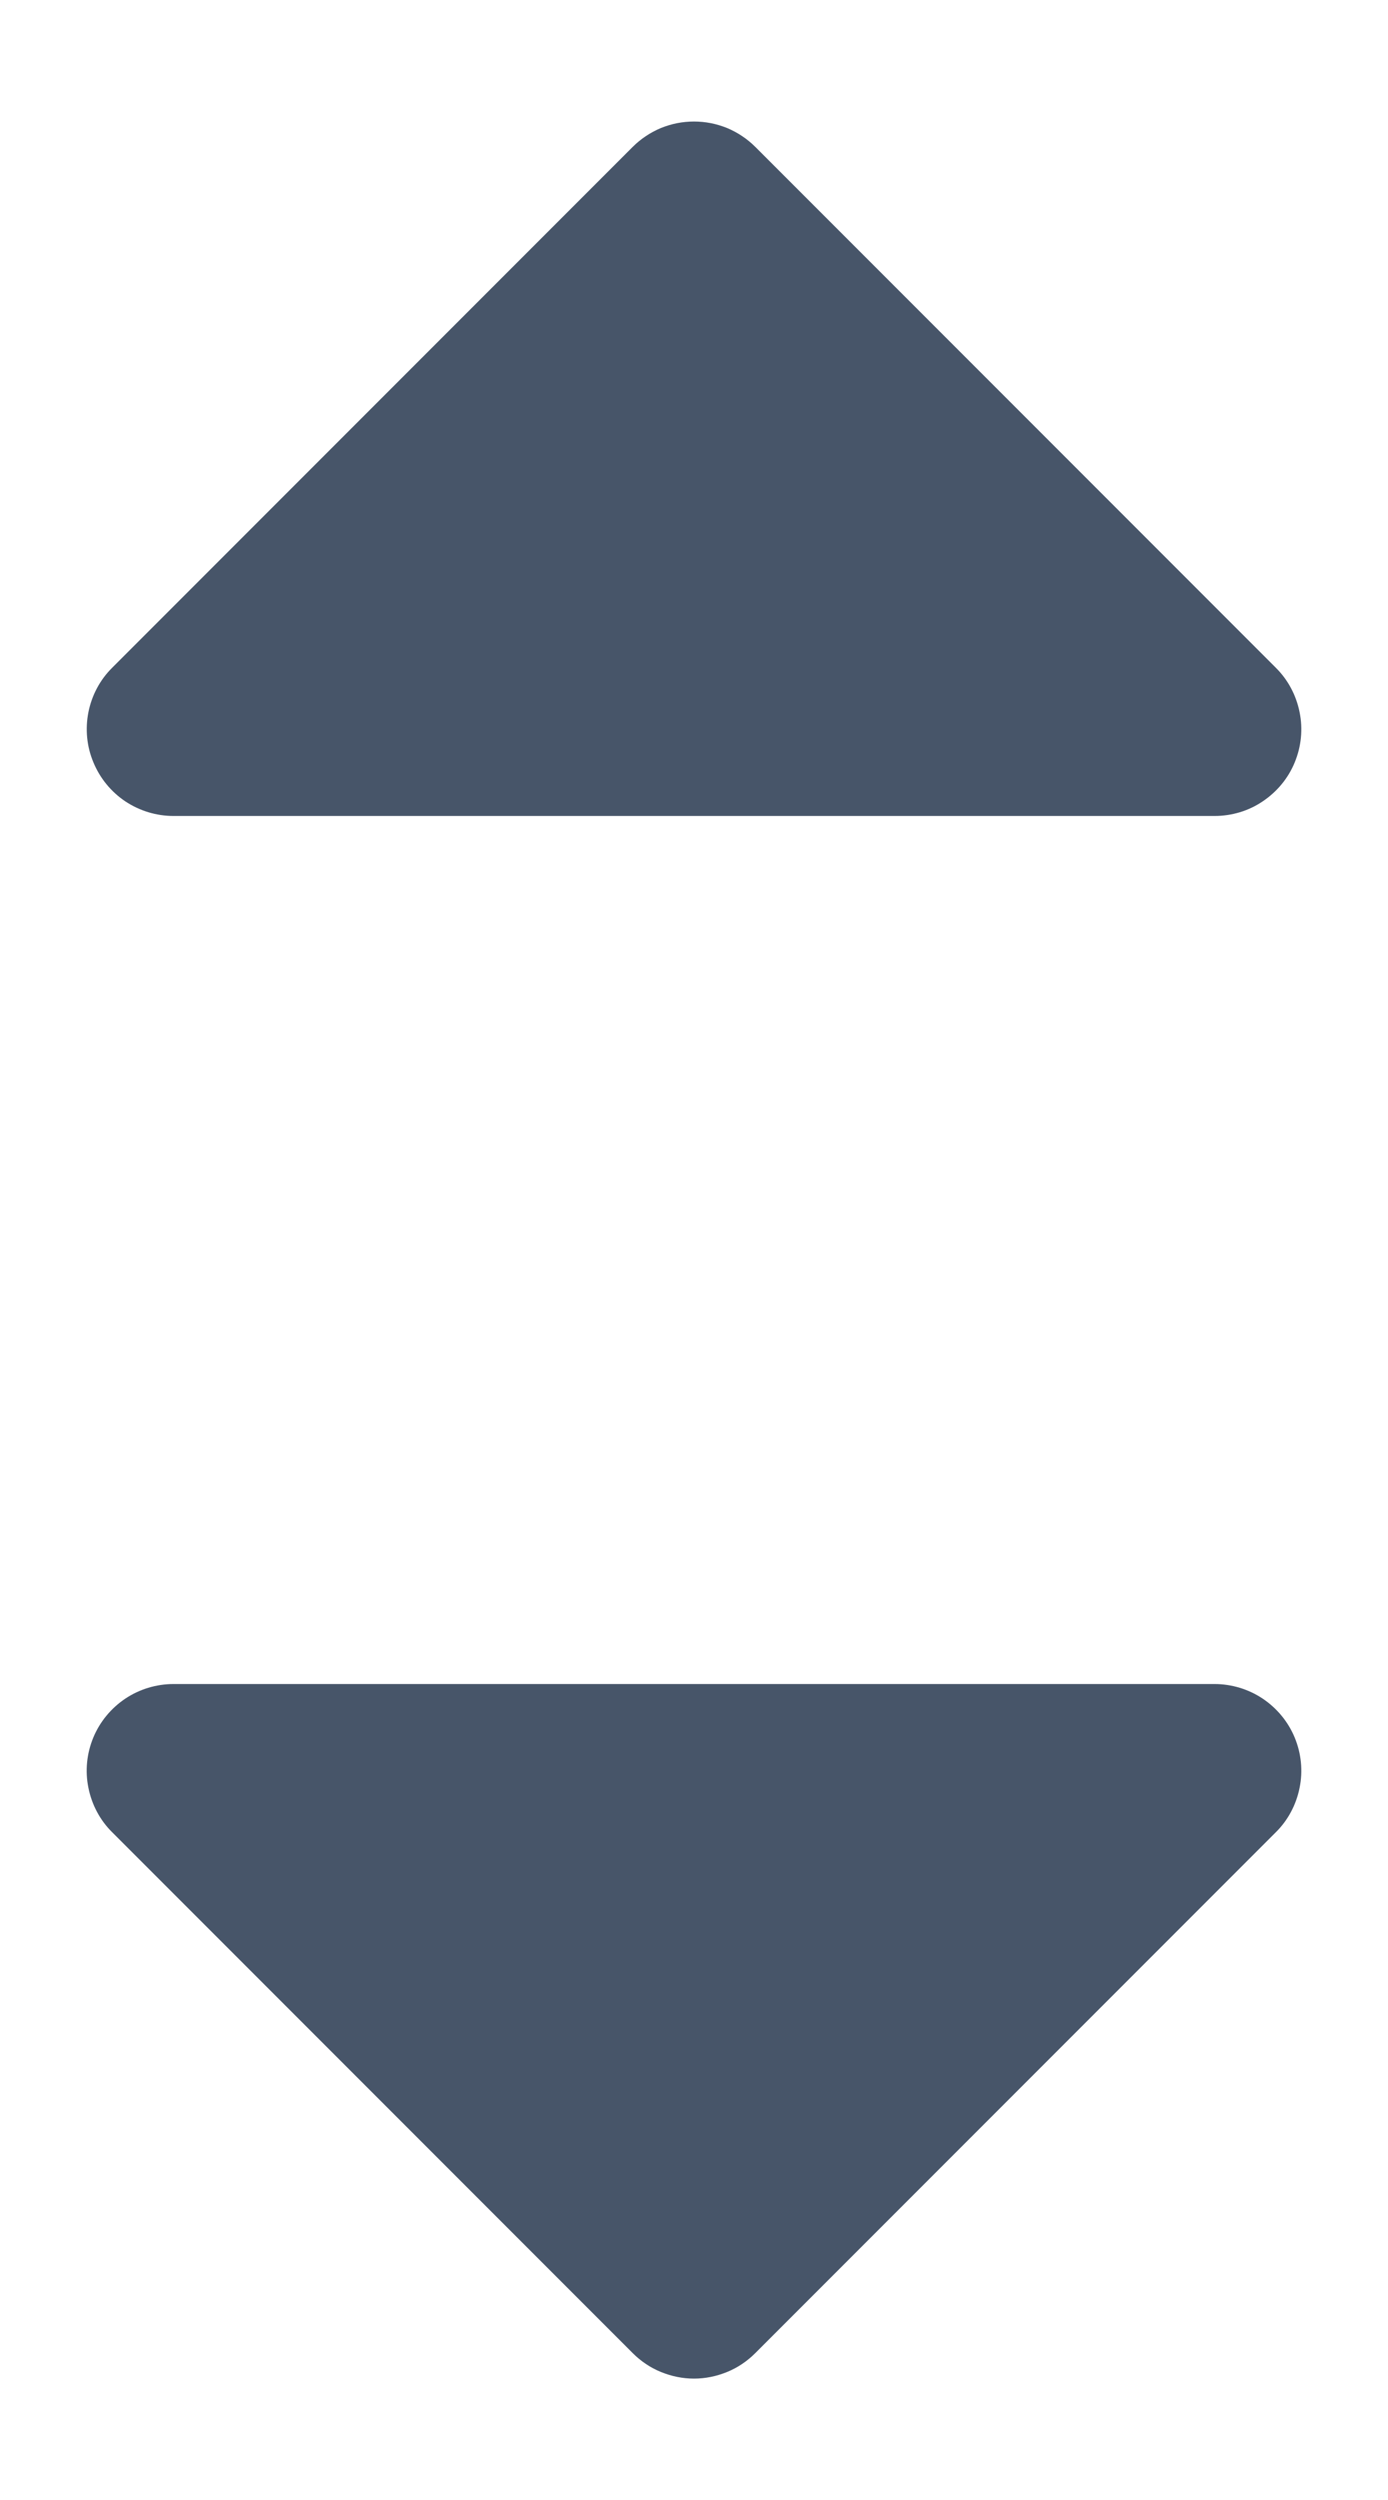 <svg width="10" height="18" viewBox="0 0 10 18" fill="none" xmlns="http://www.w3.org/2000/svg">
<path d="M0.673 5.489C0.625 5.375 0.613 5.249 0.637 5.128C0.661 5.007 0.72 4.895 0.808 4.808L4.558 1.058C4.616 1 4.685 0.954 4.761 0.922C4.837 0.891 4.918 0.875 5 0.875C5.082 0.875 5.163 0.891 5.239 0.922C5.315 0.954 5.384 1 5.442 1.058L9.192 4.808C9.28 4.895 9.339 5.007 9.363 5.128C9.388 5.249 9.375 5.375 9.328 5.489C9.281 5.604 9.2 5.701 9.097 5.77C8.995 5.839 8.874 5.875 8.75 5.875H1.25C1.126 5.875 1.006 5.838 0.903 5.77C0.8 5.701 0.72 5.603 0.673 5.489ZM8.75 12.125H1.25C1.126 12.125 1.005 12.162 0.903 12.23C0.8 12.299 0.719 12.397 0.672 12.511C0.625 12.625 0.612 12.751 0.637 12.872C0.661 12.993 0.72 13.105 0.808 13.192L4.558 16.942C4.616 17 4.685 17.047 4.761 17.078C4.837 17.109 4.918 17.126 5 17.126C5.082 17.126 5.163 17.109 5.239 17.078C5.315 17.047 5.384 17 5.442 16.942L9.192 13.192C9.28 13.105 9.339 12.993 9.363 12.872C9.388 12.751 9.375 12.625 9.328 12.511C9.281 12.397 9.2 12.299 9.097 12.23C8.995 12.162 8.874 12.125 8.75 12.125Z" fill="#475569"/>
</svg>

